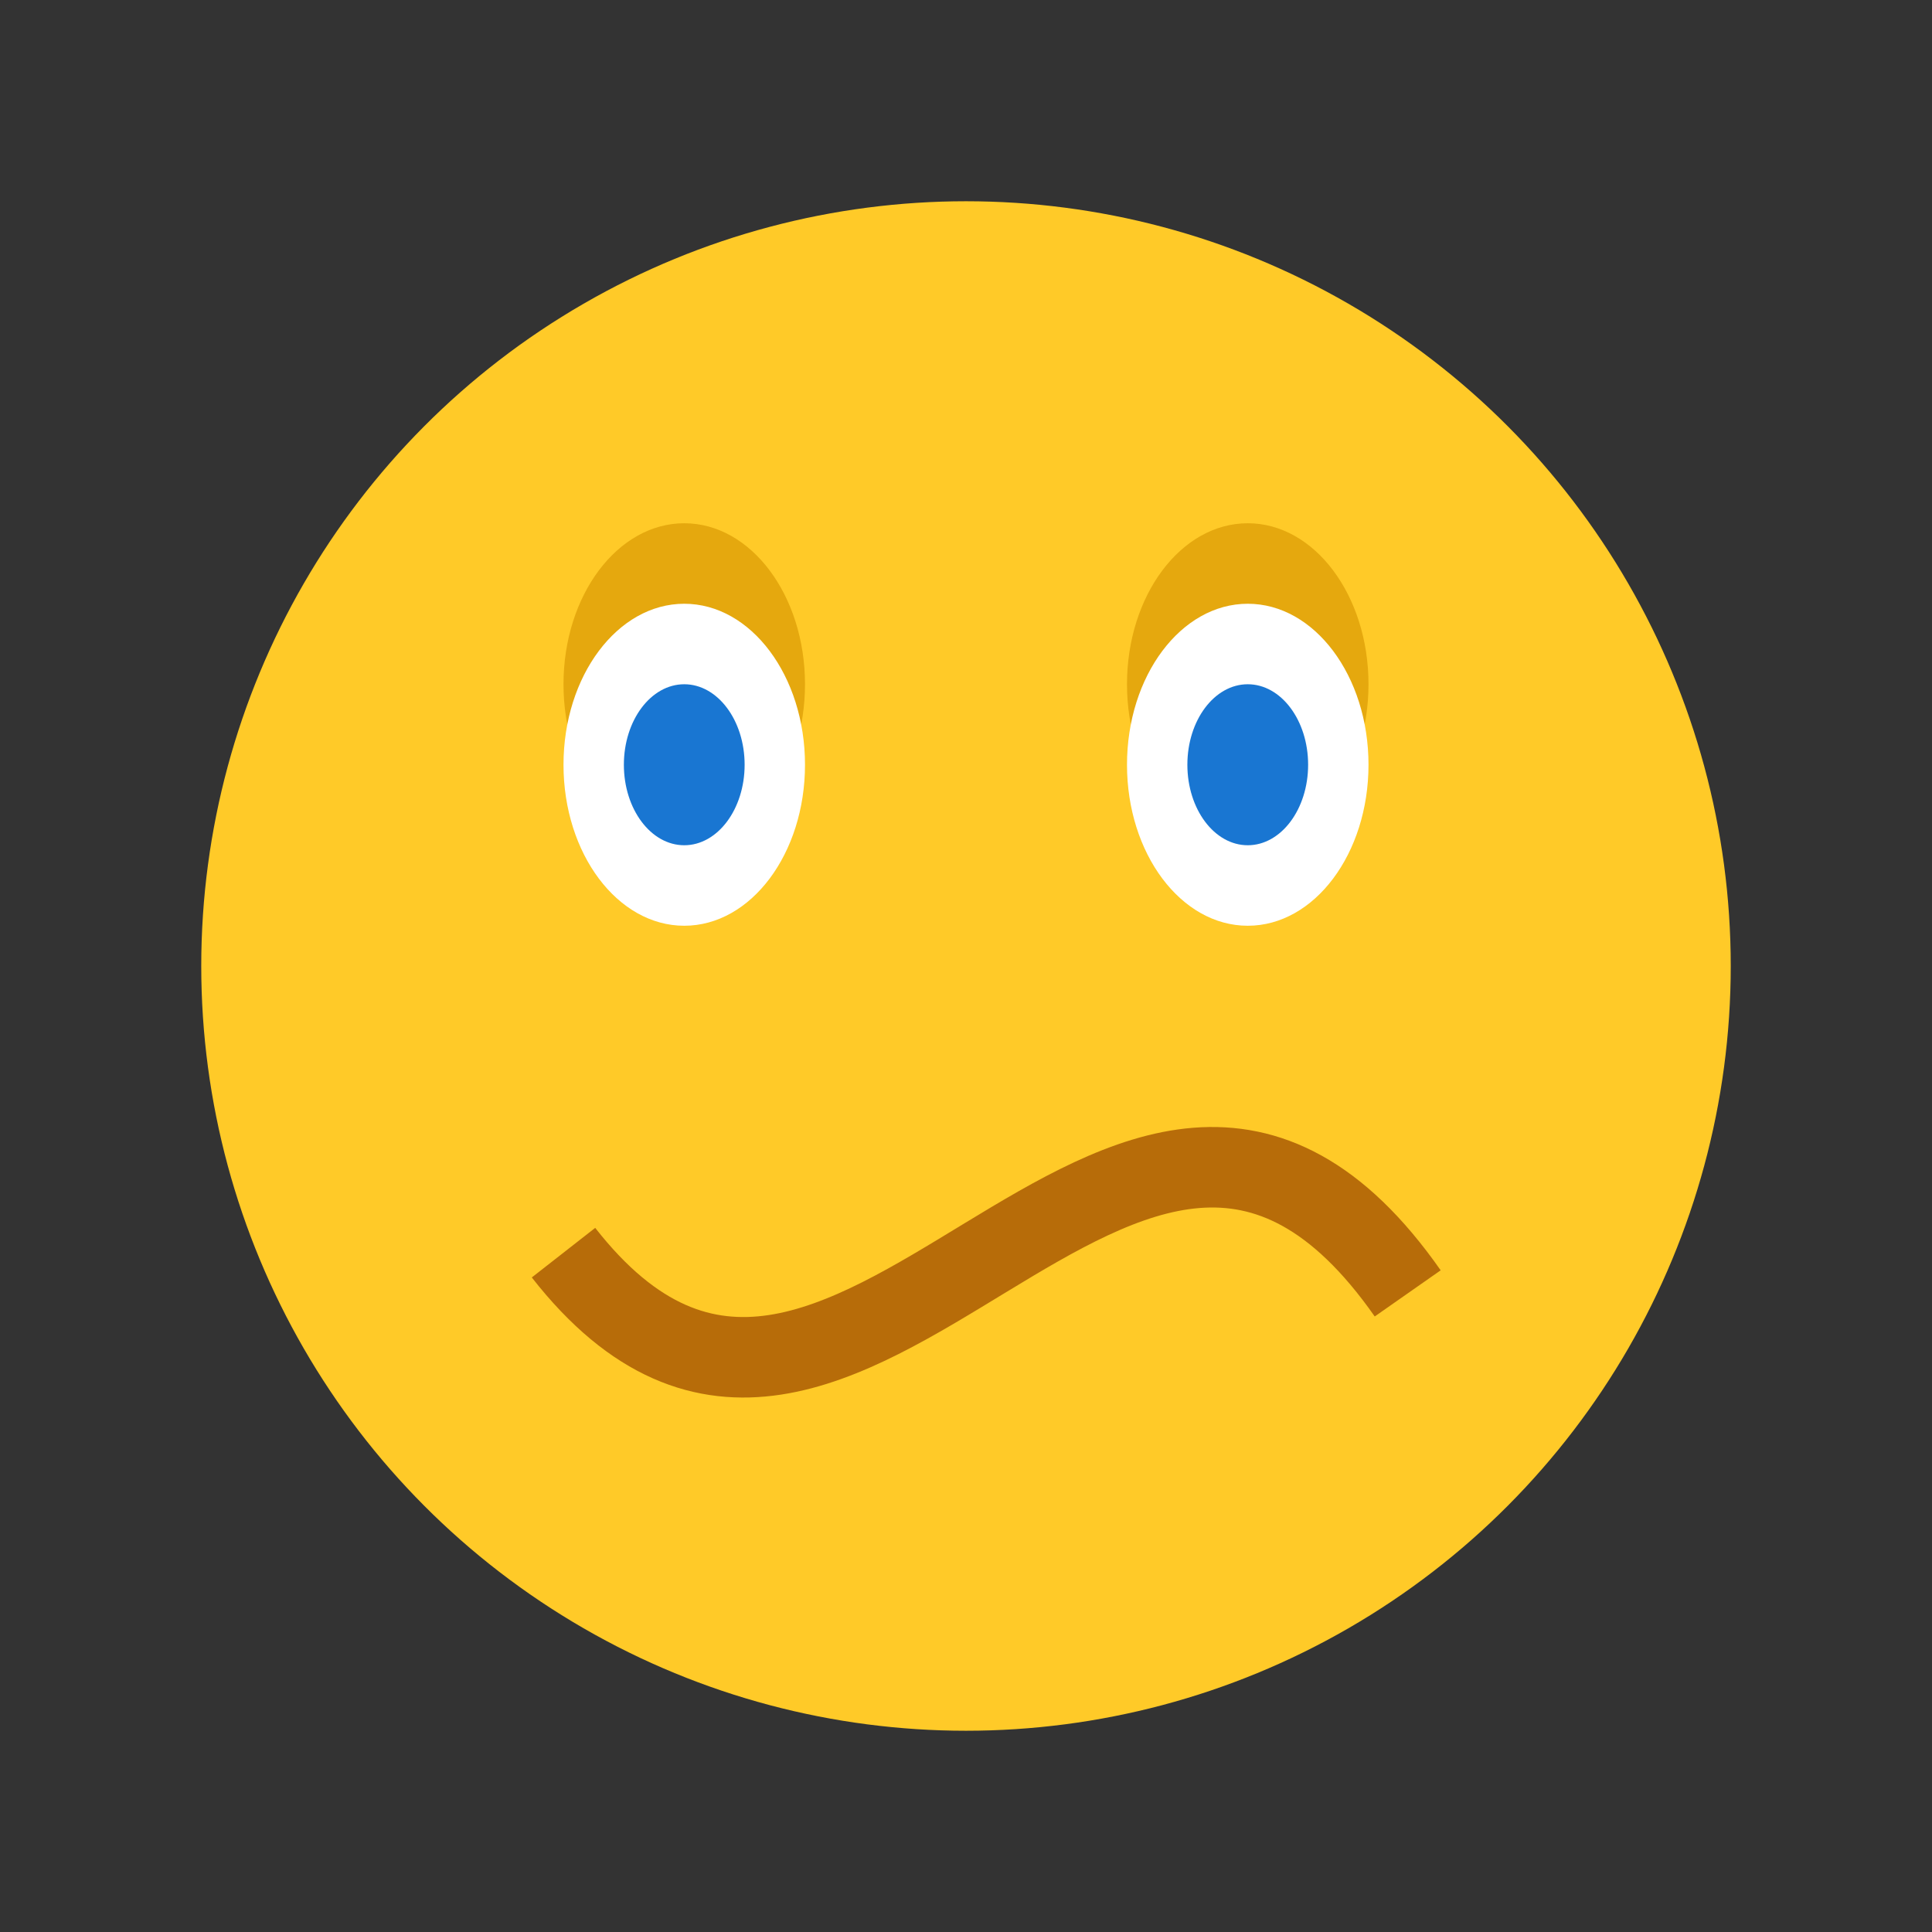 <?xml version="1.0" encoding="utf-8"?>
<!-- Generator: Adobe Illustrator 15.0.0, SVG Export Plug-In . SVG Version: 6.00 Build 0)  -->
<!DOCTYPE svg PUBLIC "-//W3C//DTD SVG 1.1//EN" "http://www.w3.org/Graphics/SVG/1.1/DTD/svg11.dtd">
<svg version="1.1"  xmlns="http://www.w3.org/2000/svg" xmlns:xlink="http://www.w3.org/1999/xlink" x="0px" y="0px"
	 width="48px" height="48px" viewBox="0 0 48 48" enable-background="new 0 0 48 48" xml:space="preserve">
<rect x="0" y="0" width="48" height="48" fill="#333333" stroke="none"/>
<circle fill="#FFCA28" cx="24" cy="24" r="19"/>
<g>
	<ellipse fill="#E5A80E" cx="17" cy="17" rx="3" ry="4"/>
	<ellipse fill="#E5A80E" cx="31" cy="17" rx="3" ry="4"/>
</g>
<g>
	<ellipse fill="#FFFFFF" cx="17" cy="19" rx="3" ry="4"/>
	<ellipse fill="#FFFFFF" cx="31" cy="19" rx="3" ry="4"/>
</g>
<g>
	<ellipse fill="#1976D2" cx="17" cy="19" rx="1.5" ry="2"/>
	<ellipse fill="#1976D2" cx="31" cy="19" rx="1.5" ry="2"/>
</g>
<path fill="none" stroke="#B76C09" stroke-width="2" d="M34.974,32.134C27.967,22.124,21.019,40.101,14,31.122"/>
</svg>
